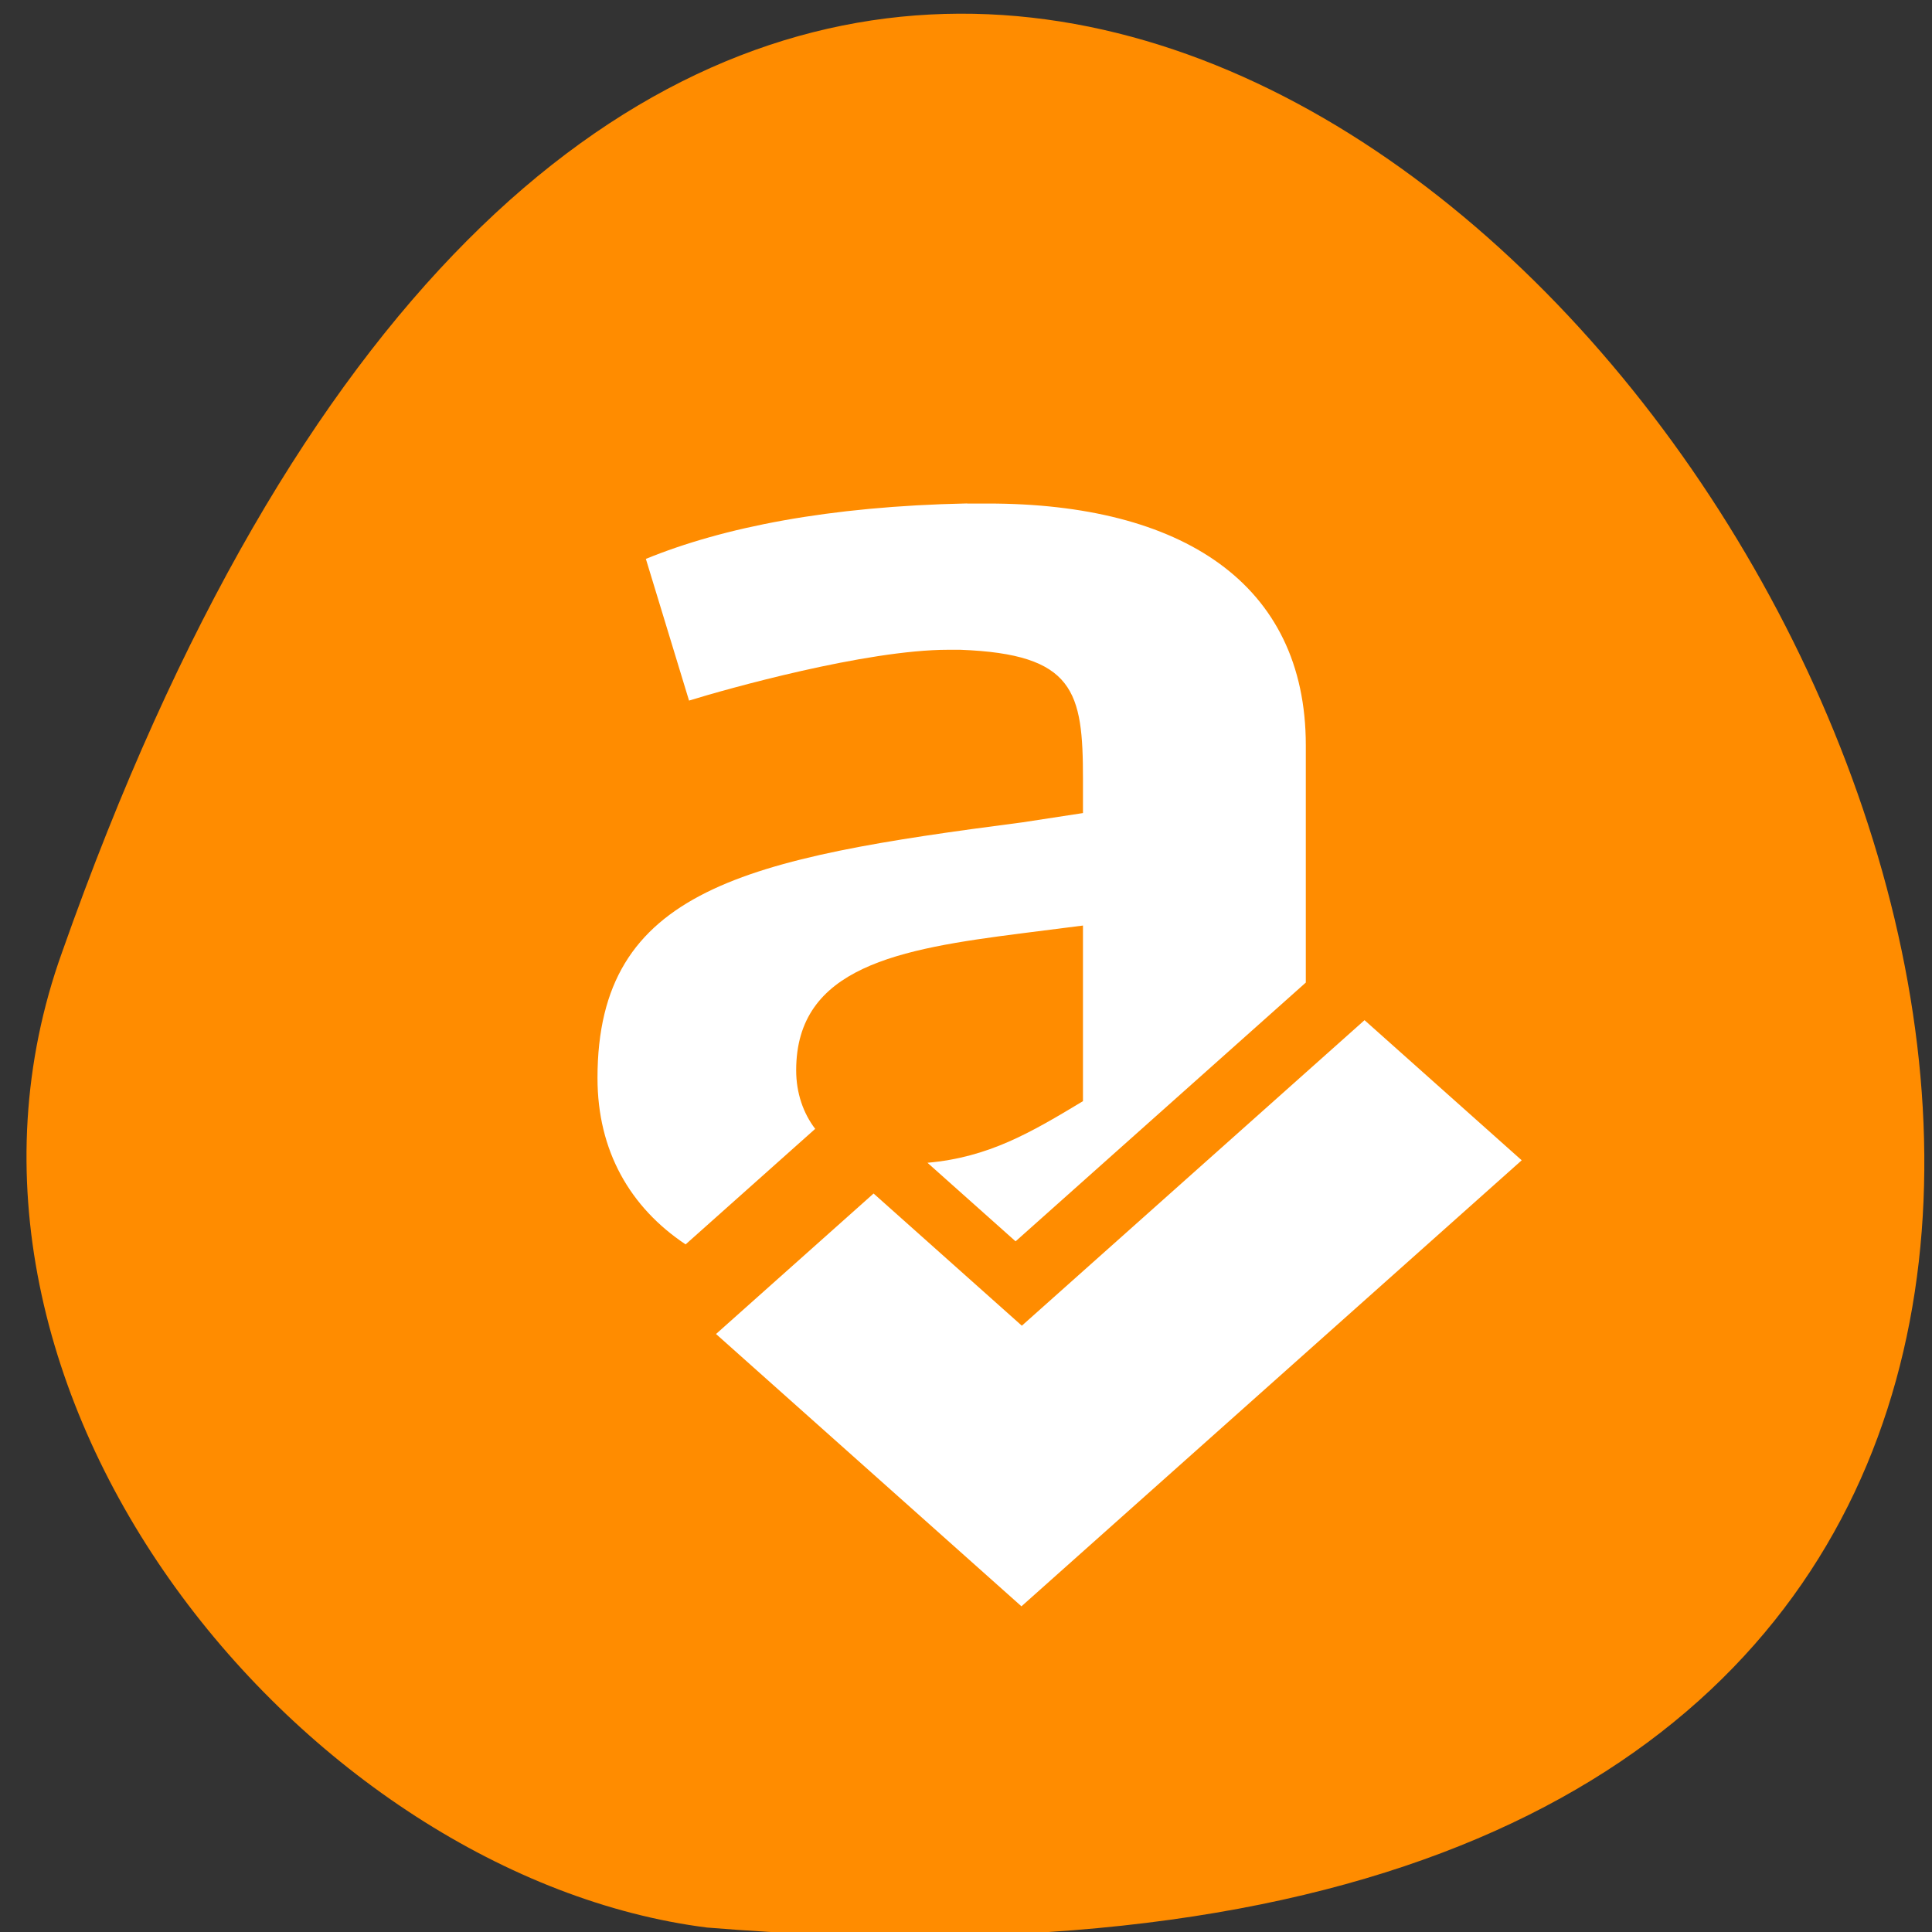 <svg xmlns="http://www.w3.org/2000/svg" viewBox="0 0 256 256"><rect x="0" y="0" width="256" height="256" fill="#333333" stroke="none"/><defs><clipPath><path d="m 148 97 h 77.63 v 24 h -77.62"/></clipPath><clipPath><path transform="matrix(15.333 0 0 11.5 415 -125.5)" d="m -24 13 c 0 1.105 -0.672 2 -1.5 2 -0.828 0 -1.5 -0.895 -1.5 -2 0 -1.105 0.672 -2 1.5 -2 0.828 0 1.5 0.895 1.5 2 z"/></clipPath><clipPath><path d="m 171 132 h 54.625 v 24 h -54.625"/></clipPath><clipPath><path d="m 74 56.824 h 129 v 139.69 h -129"/></clipPath><clipPath><path d="m 27.707 56.824 h 82.29 v 139.69 h -82.29"/></clipPath></defs><g transform="translate(1.348 -793.37)" style="color:#000"><path d="m 6.879 919.54 c 124.08 -351.89 436.14 157.77 85.46 129.24 -52.803 -6.675 -106.61 -70.44 -85.46 -129.24 z" style="fill:#ff8c00"/><g transform="matrix(7.325 0 0 6.531 44.18 840.89)" style="fill:#fff"><path d="m 11.281 2.938 c -2.506 0.058 -4.414 0.484 -5.813 1.125 l 0.781 2.875 c 0.67 -0.233 3.201 -1.031 4.688 -1.031 h 0.219 c 2.069 0.087 2.219 0.847 2.219 2.625 v 0.688 l -1.094 0.188 c -5.01 0.729 -7.688 1.341 -7.688 5.188 0 1.477 0.589 2.624 1.594 3.375 l 2.344 -2.344 c -0.215 -0.316 -0.344 -0.726 -0.344 -1.188 c 0 -2.098 1.85 -2.461 4.094 -2.781 l 1.094 -0.156 v 3.563 c -0.944 0.638 -1.704 1.14 -2.813 1.25 l 1.594 1.594 l 5.25 -5.25 v -4.813 c 0 -3.293 -2.253 -4.906 -5.75 -4.906 h -0.375 z"/><path d="m 684.18,558.86 4.126,4.126 4.374,4.374 4.385,-4.385 9.537,-9.537 -4.374,-4.374 -9.537,9.537 -4.126,-4.126 -4.39,4.39 z" transform="matrix(0.65 0 0 0.65 -437.98 -343.47)"/></g></g></svg>
